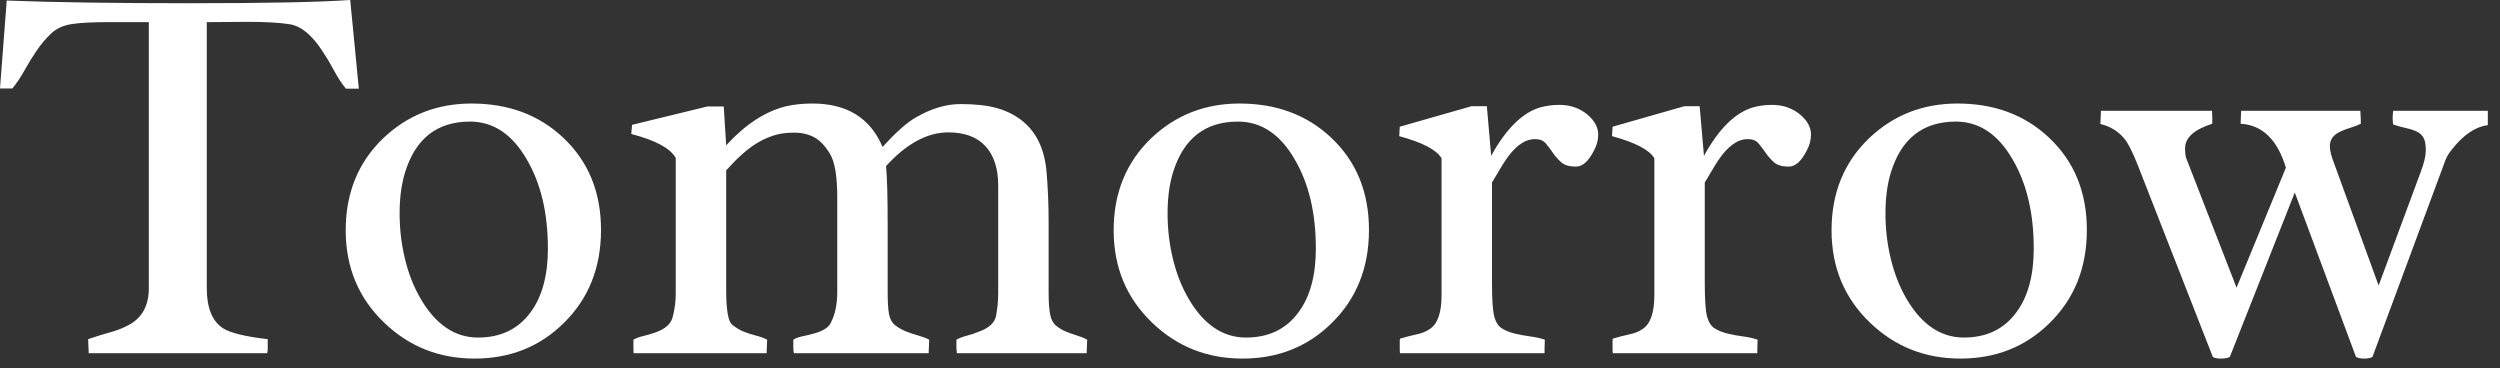 <svg xmlns="http://www.w3.org/2000/svg" xmlns:xlink="http://www.w3.org/1999/xlink" width="163" height="24" version="1.1" viewBox="0 0 163 24"><rect x="0" y="0" width="163" height="24" fill="#333333" stroke="none"/><title>Untitled 2</title><desc>Created with Sketch.</desc><g id="Page-1" fill="none" fill-rule="evenodd" stroke="none" stroke-width="1"><g id="tomorrow_logo_open_source" fill="#FFF" fill-rule="nonzero"><g id="Page-1"><g id="Artboard-3"><g id="Group"><path id="Tomorrow" d="M16.172,1.424 L13.816,1.441 L13.482,1.441 L13.482,18.791 C13.482,20.08 13.84,20.953 14.555,21.41 C15.047,21.715 16.014,21.949 17.455,22.113 L17.455,22.746 C17.455,22.84 17.443,22.934 17.42,23.027 L5.783,23.027 L5.748,22.113 C6.217,21.949 6.688,21.803 7.163,21.674 C7.638,21.545 8.062,21.375 8.438,21.164 C9.281,20.695 9.703,19.904 9.703,18.791 L9.703,1.441 L7.137,1.441 C6.082,1.441 5.273,1.482 4.711,1.564 C4.148,1.646 3.694,1.849 3.349,2.171 C3.003,2.493 2.687,2.865 2.399,3.287 C2.112,3.709 1.843,4.146 1.591,4.597 C1.339,5.048 1.078,5.437 0.809,5.766 L0,5.766 L0.439,0.035 C3.428,0.152 7.4,0.211 12.357,0.211 C17.314,0.211 20.807,0.141 22.834,0 L23.396,5.783 L22.553,5.783 C22.283,5.455 22.028,5.065 21.788,4.614 C21.548,4.163 21.287,3.727 21.006,3.305 C20.326,2.273 19.623,1.699 18.896,1.582 C18.229,1.477 17.32,1.424 16.172,1.424 L16.172,1.424 Z M26.407,11.25 C26.172,12.012 26.055,12.902 26.055,13.922 C26.055,14.941 26.172,15.932 26.407,16.893 C26.641,17.854 26.981,18.715 27.426,19.477 C28.411,21.164 29.659,22.008 31.17,22.008 C32.647,22.008 33.79,21.457 34.598,20.355 C35.348,19.336 35.723,17.953 35.723,16.207 C35.723,13.898 35.266,11.965 34.352,10.406 C33.403,8.754 32.166,7.928 30.643,7.928 C28.498,7.928 27.086,9.035 26.407,11.25 L26.407,11.25 Z M22.54,15.012 C22.54,12.574 23.36,10.57 25,9 C26.582,7.5 28.498,6.75 30.748,6.75 C33.151,6.75 35.137,7.488 36.707,8.965 C38.36,10.512 39.186,12.521 39.186,14.994 C39.186,17.467 38.366,19.5 36.725,21.094 C35.166,22.617 33.239,23.379 30.942,23.379 C28.645,23.379 26.688,22.605 25.071,21.059 C23.383,19.453 22.54,17.438 22.54,15.012 L22.54,15.012 Z M60.583,22.148 L60.548,23.027 L51.759,23.027 C51.735,22.898 51.724,22.746 51.724,22.57 L51.724,22.148 C51.864,22.055 52.06,21.981 52.312,21.929 C52.564,21.876 52.819,21.814 53.077,21.744 C53.71,21.568 54.085,21.311 54.202,20.971 C54.46,20.467 54.589,19.811 54.589,19.002 L54.589,12.885 C54.589,11.514 54.434,10.567 54.123,10.046 C53.812,9.524 53.47,9.161 53.095,8.956 C52.72,8.751 52.274,8.648 51.759,8.648 C51.243,8.648 50.786,8.716 50.388,8.851 C49.989,8.985 49.614,9.164 49.263,9.387 C48.688,9.75 48.05,10.324 47.347,11.109 L47.347,18.896 C47.347,20.197 47.476,20.953 47.733,21.164 C47.991,21.375 48.249,21.53 48.507,21.63 C48.765,21.729 49.031,21.814 49.307,21.885 C49.582,21.955 49.819,22.043 50.018,22.148 L49.983,23.027 L41.317,23.027 C41.306,22.969 41.3,22.91 41.3,22.852 L41.3,22.148 C41.452,22.055 41.663,21.976 41.933,21.911 C42.202,21.847 42.472,21.768 42.741,21.674 C43.397,21.439 43.772,21.094 43.866,20.637 C43.995,20.156 44.059,19.652 44.059,19.125 L44.059,10.301 C43.708,9.668 42.741,9.146 41.159,8.736 L41.212,8.139 L46.116,6.943 L47.188,6.943 L47.347,9.475 C48.601,8.104 49.907,7.254 51.267,6.926 C51.782,6.809 52.35,6.75 52.972,6.75 C55.222,6.75 56.745,7.693 57.542,9.58 C58.397,8.643 59.106,8.01 59.669,7.682 C60.688,7.084 61.673,6.785 62.622,6.785 C63.571,6.785 64.353,6.87 64.969,7.04 C65.584,7.21 66.12,7.471 66.577,7.822 C67.538,8.549 68.089,9.656 68.229,11.145 C68.323,12.199 68.37,13.307 68.37,14.467 L68.37,19.072 C68.37,19.682 68.402,20.153 68.467,20.487 C68.531,20.821 68.657,21.067 68.845,21.226 C69.032,21.384 69.246,21.513 69.486,21.612 C69.726,21.712 69.973,21.8 70.225,21.876 C70.476,21.952 70.696,22.043 70.884,22.148 L70.849,23.027 L62.393,23.027 C62.37,22.898 62.358,22.746 62.358,22.57 L62.358,22.148 C62.546,22.043 62.774,21.955 63.044,21.885 C63.313,21.814 63.577,21.727 63.835,21.621 C64.479,21.387 64.849,21.047 64.942,20.602 C65.036,20.098 65.083,19.588 65.083,19.072 L65.083,12.094 C65.083,10.992 64.808,10.14 64.257,9.536 C63.706,8.933 62.897,8.631 61.831,8.631 C60.46,8.631 59.106,9.363 57.77,10.828 C57.841,11.555 57.876,12.855 57.876,14.73 L57.876,18.984 C57.876,19.664 57.905,20.162 57.964,20.479 C58.022,20.795 58.154,21.035 58.359,21.199 C58.564,21.363 58.799,21.498 59.062,21.604 C59.326,21.709 59.596,21.8 59.871,21.876 C60.146,21.952 60.384,22.043 60.583,22.148 L60.583,22.148 Z M76.478,11.25 C76.244,12.012 76.126,12.902 76.126,13.922 C76.126,14.941 76.244,15.932 76.478,16.893 C76.712,17.854 77.052,18.715 77.497,19.477 C78.482,21.164 79.73,22.008 81.242,22.008 C82.718,22.008 83.861,21.457 84.669,20.355 C85.419,19.336 85.794,17.953 85.794,16.207 C85.794,13.898 85.337,11.965 84.423,10.406 C83.474,8.754 82.238,7.928 80.714,7.928 C78.57,7.928 77.158,9.035 76.478,11.25 L76.478,11.25 Z M72.611,15.012 C72.611,12.574 73.431,10.57 75.072,9 C76.654,7.5 78.57,6.75 80.82,6.75 C83.222,6.75 85.208,7.488 86.779,8.965 C88.431,10.512 89.257,12.521 89.257,14.994 C89.257,17.467 88.437,19.5 86.796,21.094 C85.238,22.617 83.31,23.379 81.013,23.379 C78.716,23.379 76.759,22.605 75.142,21.059 C73.454,19.453 72.611,17.438 72.611,15.012 L72.611,15.012 Z M93.99,10.318 C93.662,9.768 92.742,9.287 91.23,8.877 L91.265,8.262 L95.941,6.926 L96.943,6.926 L97.224,10.16 C98.197,8.391 99.269,7.336 100.441,6.996 C100.84,6.891 101.241,6.838 101.645,6.838 C102.05,6.838 102.404,6.896 102.709,7.014 C103.014,7.131 103.277,7.283 103.5,7.471 C103.969,7.869 104.203,8.303 104.203,8.771 C104.203,9.135 104.109,9.486 103.922,9.826 C103.57,10.518 103.18,10.863 102.753,10.863 C102.325,10.863 102.006,10.77 101.795,10.582 C101.584,10.395 101.402,10.189 101.25,9.967 C101.097,9.744 100.942,9.539 100.784,9.352 C100.626,9.164 100.394,9.07 100.09,9.07 C99.785,9.07 99.501,9.155 99.237,9.325 C98.973,9.495 98.73,9.715 98.508,9.984 C98.285,10.254 98.074,10.559 97.875,10.898 C97.676,11.238 97.476,11.572 97.277,11.9 L97.277,18.439 C97.277,19.529 97.327,20.262 97.427,20.637 C97.526,21.012 97.696,21.272 97.936,21.419 C98.177,21.565 98.458,21.677 98.78,21.753 C99.102,21.829 99.439,21.891 99.791,21.938 C100.142,21.984 100.453,22.055 100.722,22.148 L100.705,22.693 L100.705,23.027 L91.283,23.027 C91.271,22.98 91.265,22.91 91.265,22.816 L91.265,22.201 C91.265,22.143 91.271,22.102 91.283,22.078 C91.681,21.961 92.048,21.867 92.382,21.797 C92.716,21.727 93,21.609 93.234,21.445 C93.738,21.105 93.99,20.373 93.99,19.248 L93.99,10.318 Z M107.864,10.318 C107.535,9.768 106.616,9.287 105.104,8.877 L105.139,8.262 L109.815,6.926 L110.817,6.926 L111.098,10.16 C112.071,8.391 113.143,7.336 114.315,6.996 C114.713,6.891 115.115,6.838 115.519,6.838 C115.923,6.838 116.278,6.896 116.582,7.014 C116.887,7.131 117.151,7.283 117.373,7.471 C117.842,7.869 118.076,8.303 118.076,8.771 C118.076,9.135 117.983,9.486 117.795,9.826 C117.444,10.518 117.054,10.863 116.626,10.863 C116.199,10.863 115.879,10.77 115.668,10.582 C115.457,10.395 115.276,10.189 115.123,9.967 C114.971,9.744 114.816,9.539 114.658,9.352 C114.499,9.164 114.268,9.07 113.963,9.07 C113.658,9.07 113.374,9.155 113.111,9.325 C112.847,9.495 112.604,9.715 112.381,9.984 C112.158,10.254 111.948,10.559 111.748,10.898 C111.549,11.238 111.35,11.572 111.151,11.9 L111.151,18.439 C111.151,19.529 111.2,20.262 111.3,20.637 C111.4,21.012 111.57,21.272 111.81,21.419 C112.05,21.565 112.331,21.677 112.654,21.753 C112.976,21.829 113.313,21.891 113.664,21.938 C114.016,21.984 114.326,22.055 114.596,22.148 L114.578,22.693 L114.578,23.027 L105.157,23.027 C105.145,22.98 105.139,22.91 105.139,22.816 L105.139,22.201 C105.139,22.143 105.145,22.102 105.157,22.078 C105.555,21.961 105.921,21.867 106.255,21.797 C106.589,21.727 106.873,21.609 107.108,21.445 C107.612,21.105 107.864,20.373 107.864,19.248 L107.864,10.318 Z M123.284,11.25 C123.05,12.012 122.932,12.902 122.932,13.922 C122.932,14.941 123.05,15.932 123.284,16.893 C123.518,17.854 123.858,18.715 124.303,19.477 C125.288,21.164 126.536,22.008 128.048,22.008 C129.524,22.008 130.667,21.457 131.475,20.355 C132.225,19.336 132.6,17.953 132.6,16.207 C132.6,13.898 132.143,11.965 131.229,10.406 C130.28,8.754 129.044,7.928 127.52,7.928 C125.376,7.928 123.964,9.035 123.284,11.25 L123.284,11.25 Z M119.417,15.012 C119.417,12.574 120.237,10.57 121.878,9 C123.46,7.5 125.376,6.75 127.626,6.75 C130.028,6.75 132.014,7.488 133.585,8.965 C135.237,10.512 136.063,12.521 136.063,14.994 C136.063,17.467 135.243,19.5 133.602,21.094 C132.044,22.617 130.116,23.379 127.819,23.379 C125.522,23.379 123.565,22.605 121.948,21.059 C120.26,19.453 119.417,17.438 119.417,15.012 L119.417,15.012 Z M142.466,9.668 C142.466,10.008 142.501,10.248 142.571,10.389 L145.823,18.756 L149.04,10.934 C148.489,9.105 147.505,8.15 146.087,8.068 L146.122,7.225 L153.892,7.225 C153.915,7.529 153.927,7.811 153.927,8.068 C153.704,8.174 153.476,8.262 153.241,8.332 C153.007,8.402 152.79,8.484 152.591,8.578 C152.134,8.789 151.905,9.105 151.905,9.527 C151.905,9.82 152.011,10.23 152.222,10.758 L155.087,18.615 L157.829,11.215 C158.052,10.629 158.163,10.157 158.163,9.8 C158.163,9.442 158.116,9.176 158.023,9 C157.929,8.824 157.791,8.689 157.61,8.596 C157.428,8.502 157.205,8.426 156.942,8.367 C156.678,8.309 156.376,8.227 156.036,8.121 C156.013,8.004 156.001,7.863 156.001,7.699 C156.001,7.547 156.013,7.389 156.036,7.225 L162.206,7.225 L162.206,8.156 C161.398,8.262 160.618,8.789 159.868,9.738 C159.657,9.996 159.511,10.242 159.429,10.477 L154.683,23.273 C154.554,23.344 154.378,23.379 154.155,23.379 C153.933,23.379 153.751,23.344 153.611,23.273 L149.62,12.551 L145.384,23.273 C145.243,23.344 145.053,23.379 144.813,23.379 C144.572,23.379 144.394,23.344 144.277,23.273 L139.372,10.74 C139.044,9.92 138.769,9.369 138.546,9.088 C138.136,8.572 137.603,8.238 136.946,8.086 L136.982,7.225 L144.224,7.225 C144.236,7.377 144.241,7.523 144.241,7.664 L144.241,8.068 C143.058,8.443 142.466,8.977 142.466,9.668 L142.466,9.668 Z"/></g></g></g></g></g></svg>